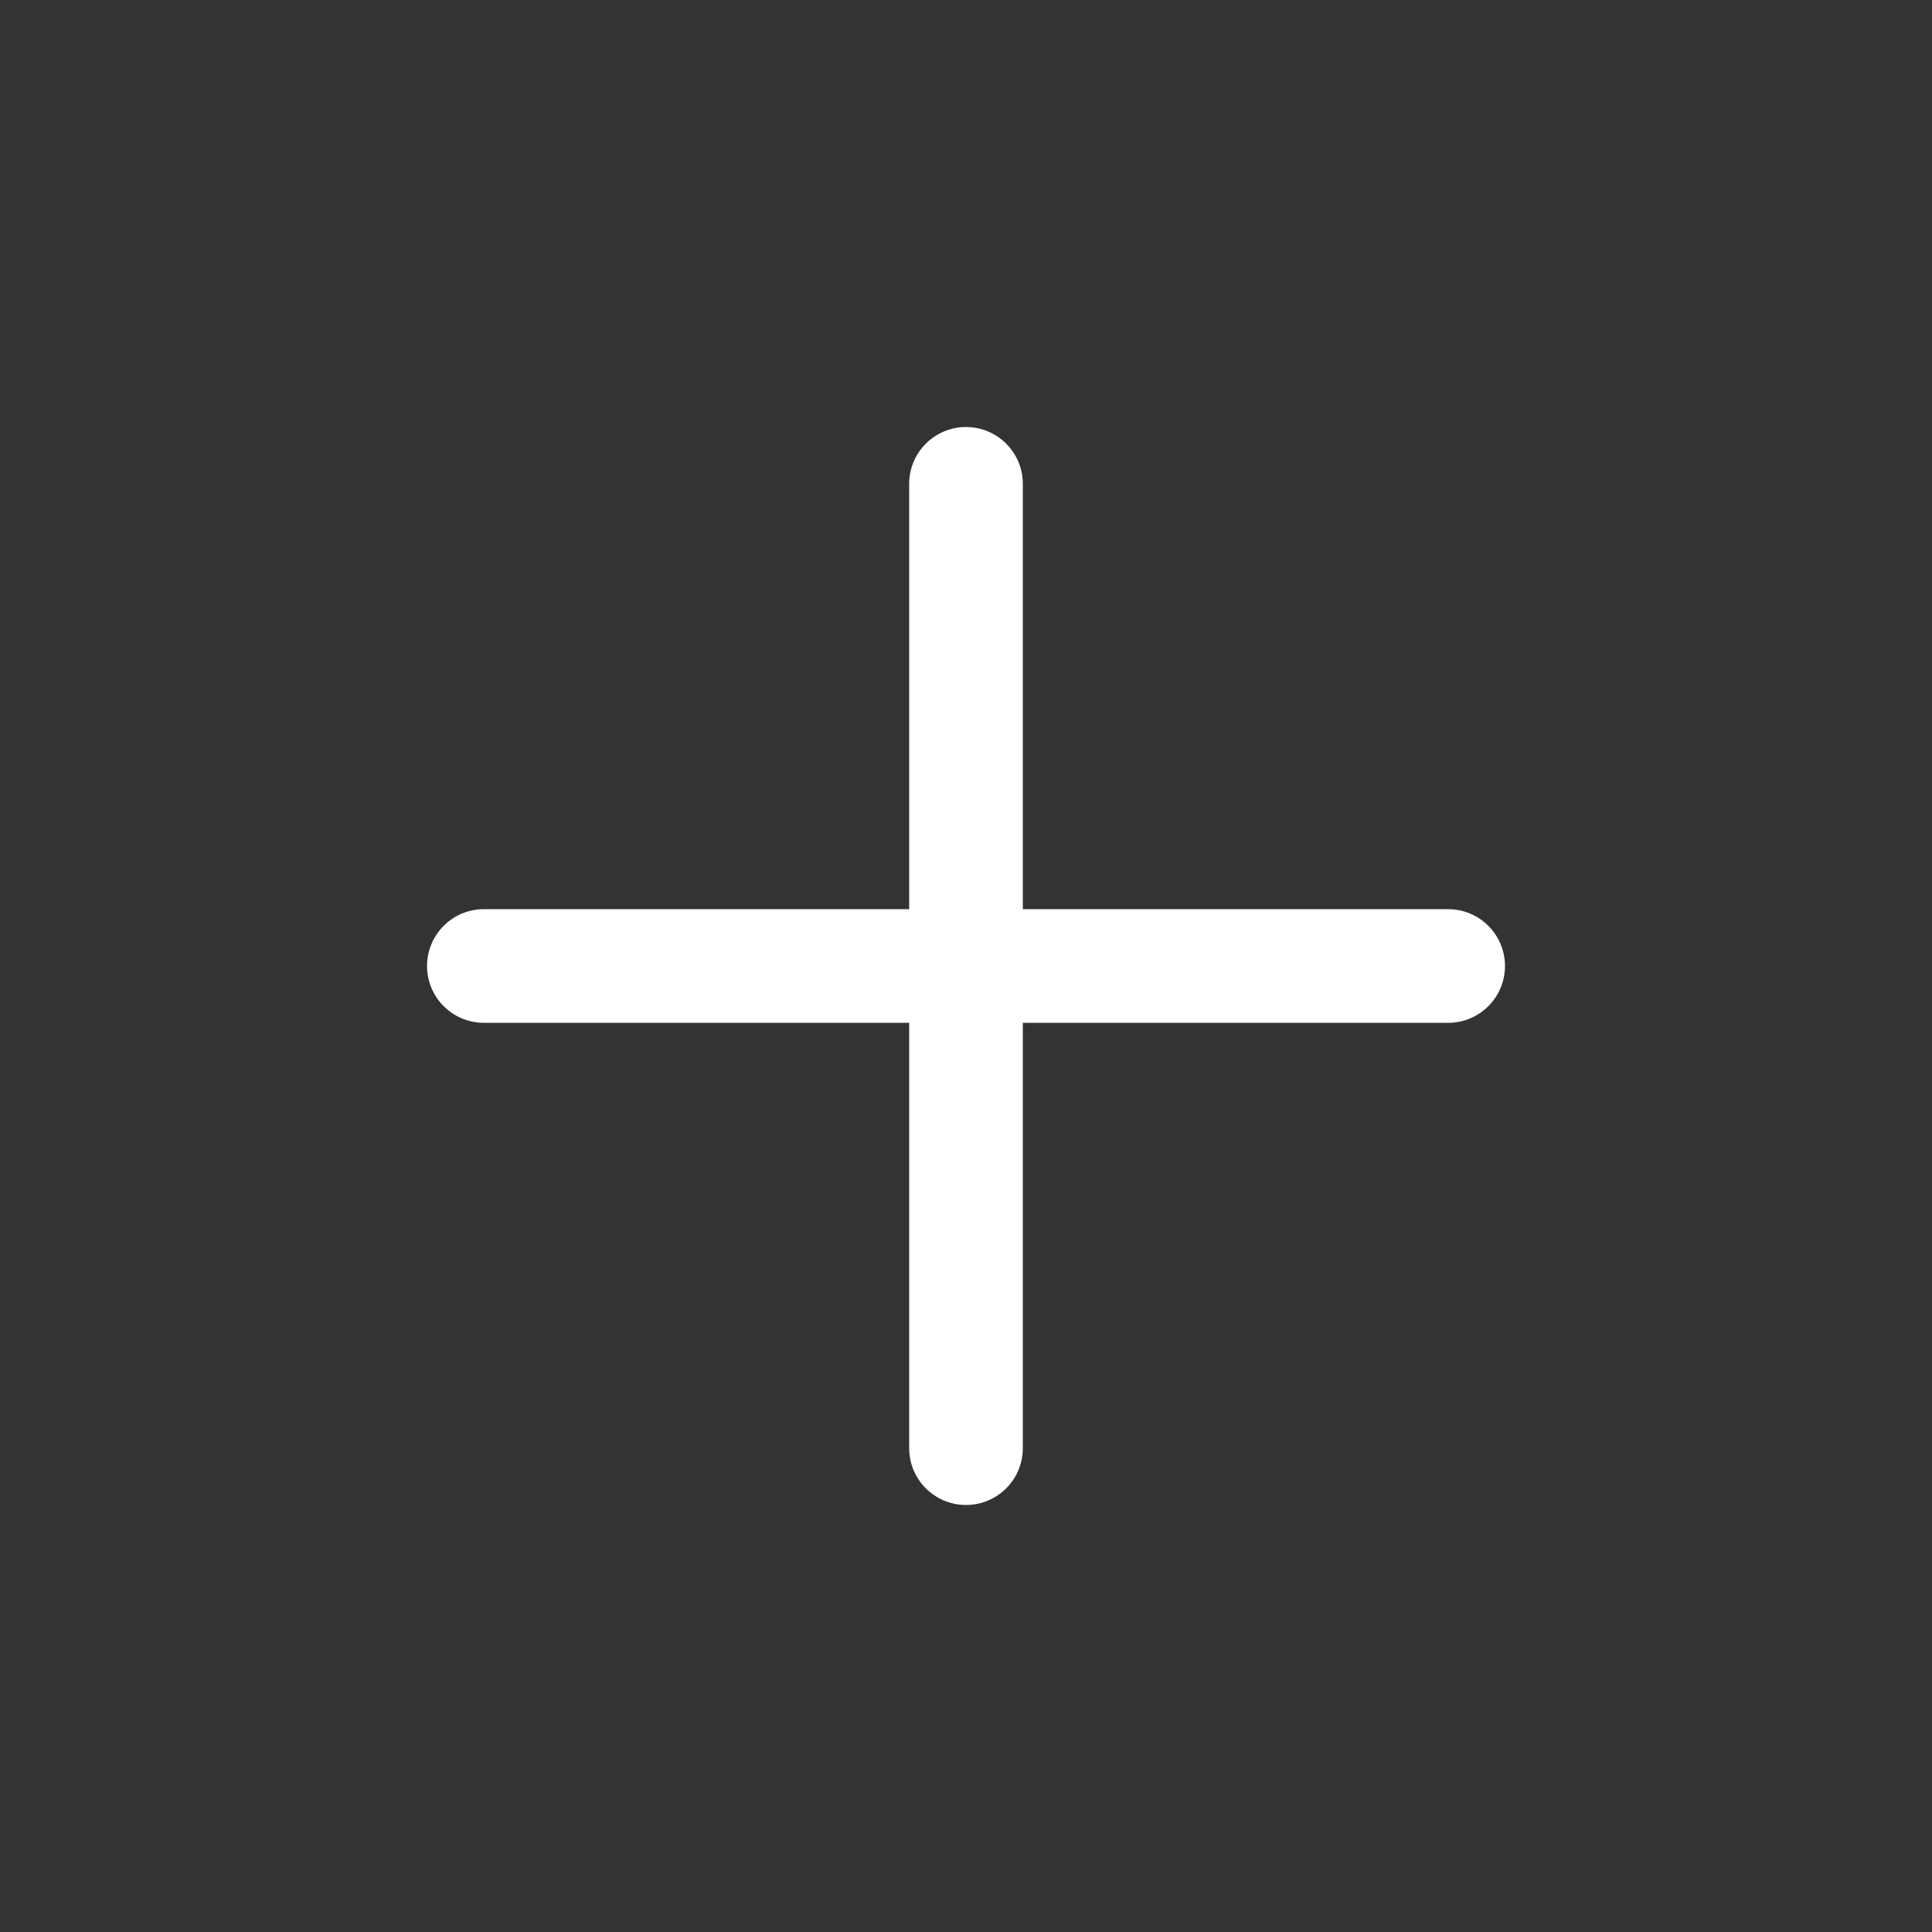 <svg xmlns="http://www.w3.org/2000/svg" width="34" height="34" viewBox="0 0 34 34" fill="none">
<rect x="0" y="0" width="34" height="34" fill="#333333" stroke="none"/>
<g clip-path="url(#clip0_2140_1825)">
<path fill-rule="evenodd" clip-rule="evenodd" d="M7.515 17C7.515 16.448 7.963 16 8.515 16L16 16L16 8.515C16 7.962 16.448 7.515 17 7.515C17.552 7.515 18 7.962 18 8.515L18 16H25.485C26.038 16 26.485 16.448 26.485 17C26.485 17.552 26.038 18 25.485 18H18L18 25.485C18 26.038 17.552 26.485 17 26.485C16.448 26.485 16 26.038 16 25.485L16 18L8.515 18C7.963 18 7.515 17.552 7.515 17Z" fill="white"/>
</g>
<defs>
<clipPath id="clip0_2140_1825">
<rect width="24" height="24" fill="white" transform="translate(0.029 17) rotate(-45)"/>
</clipPath>
</defs>
</svg>